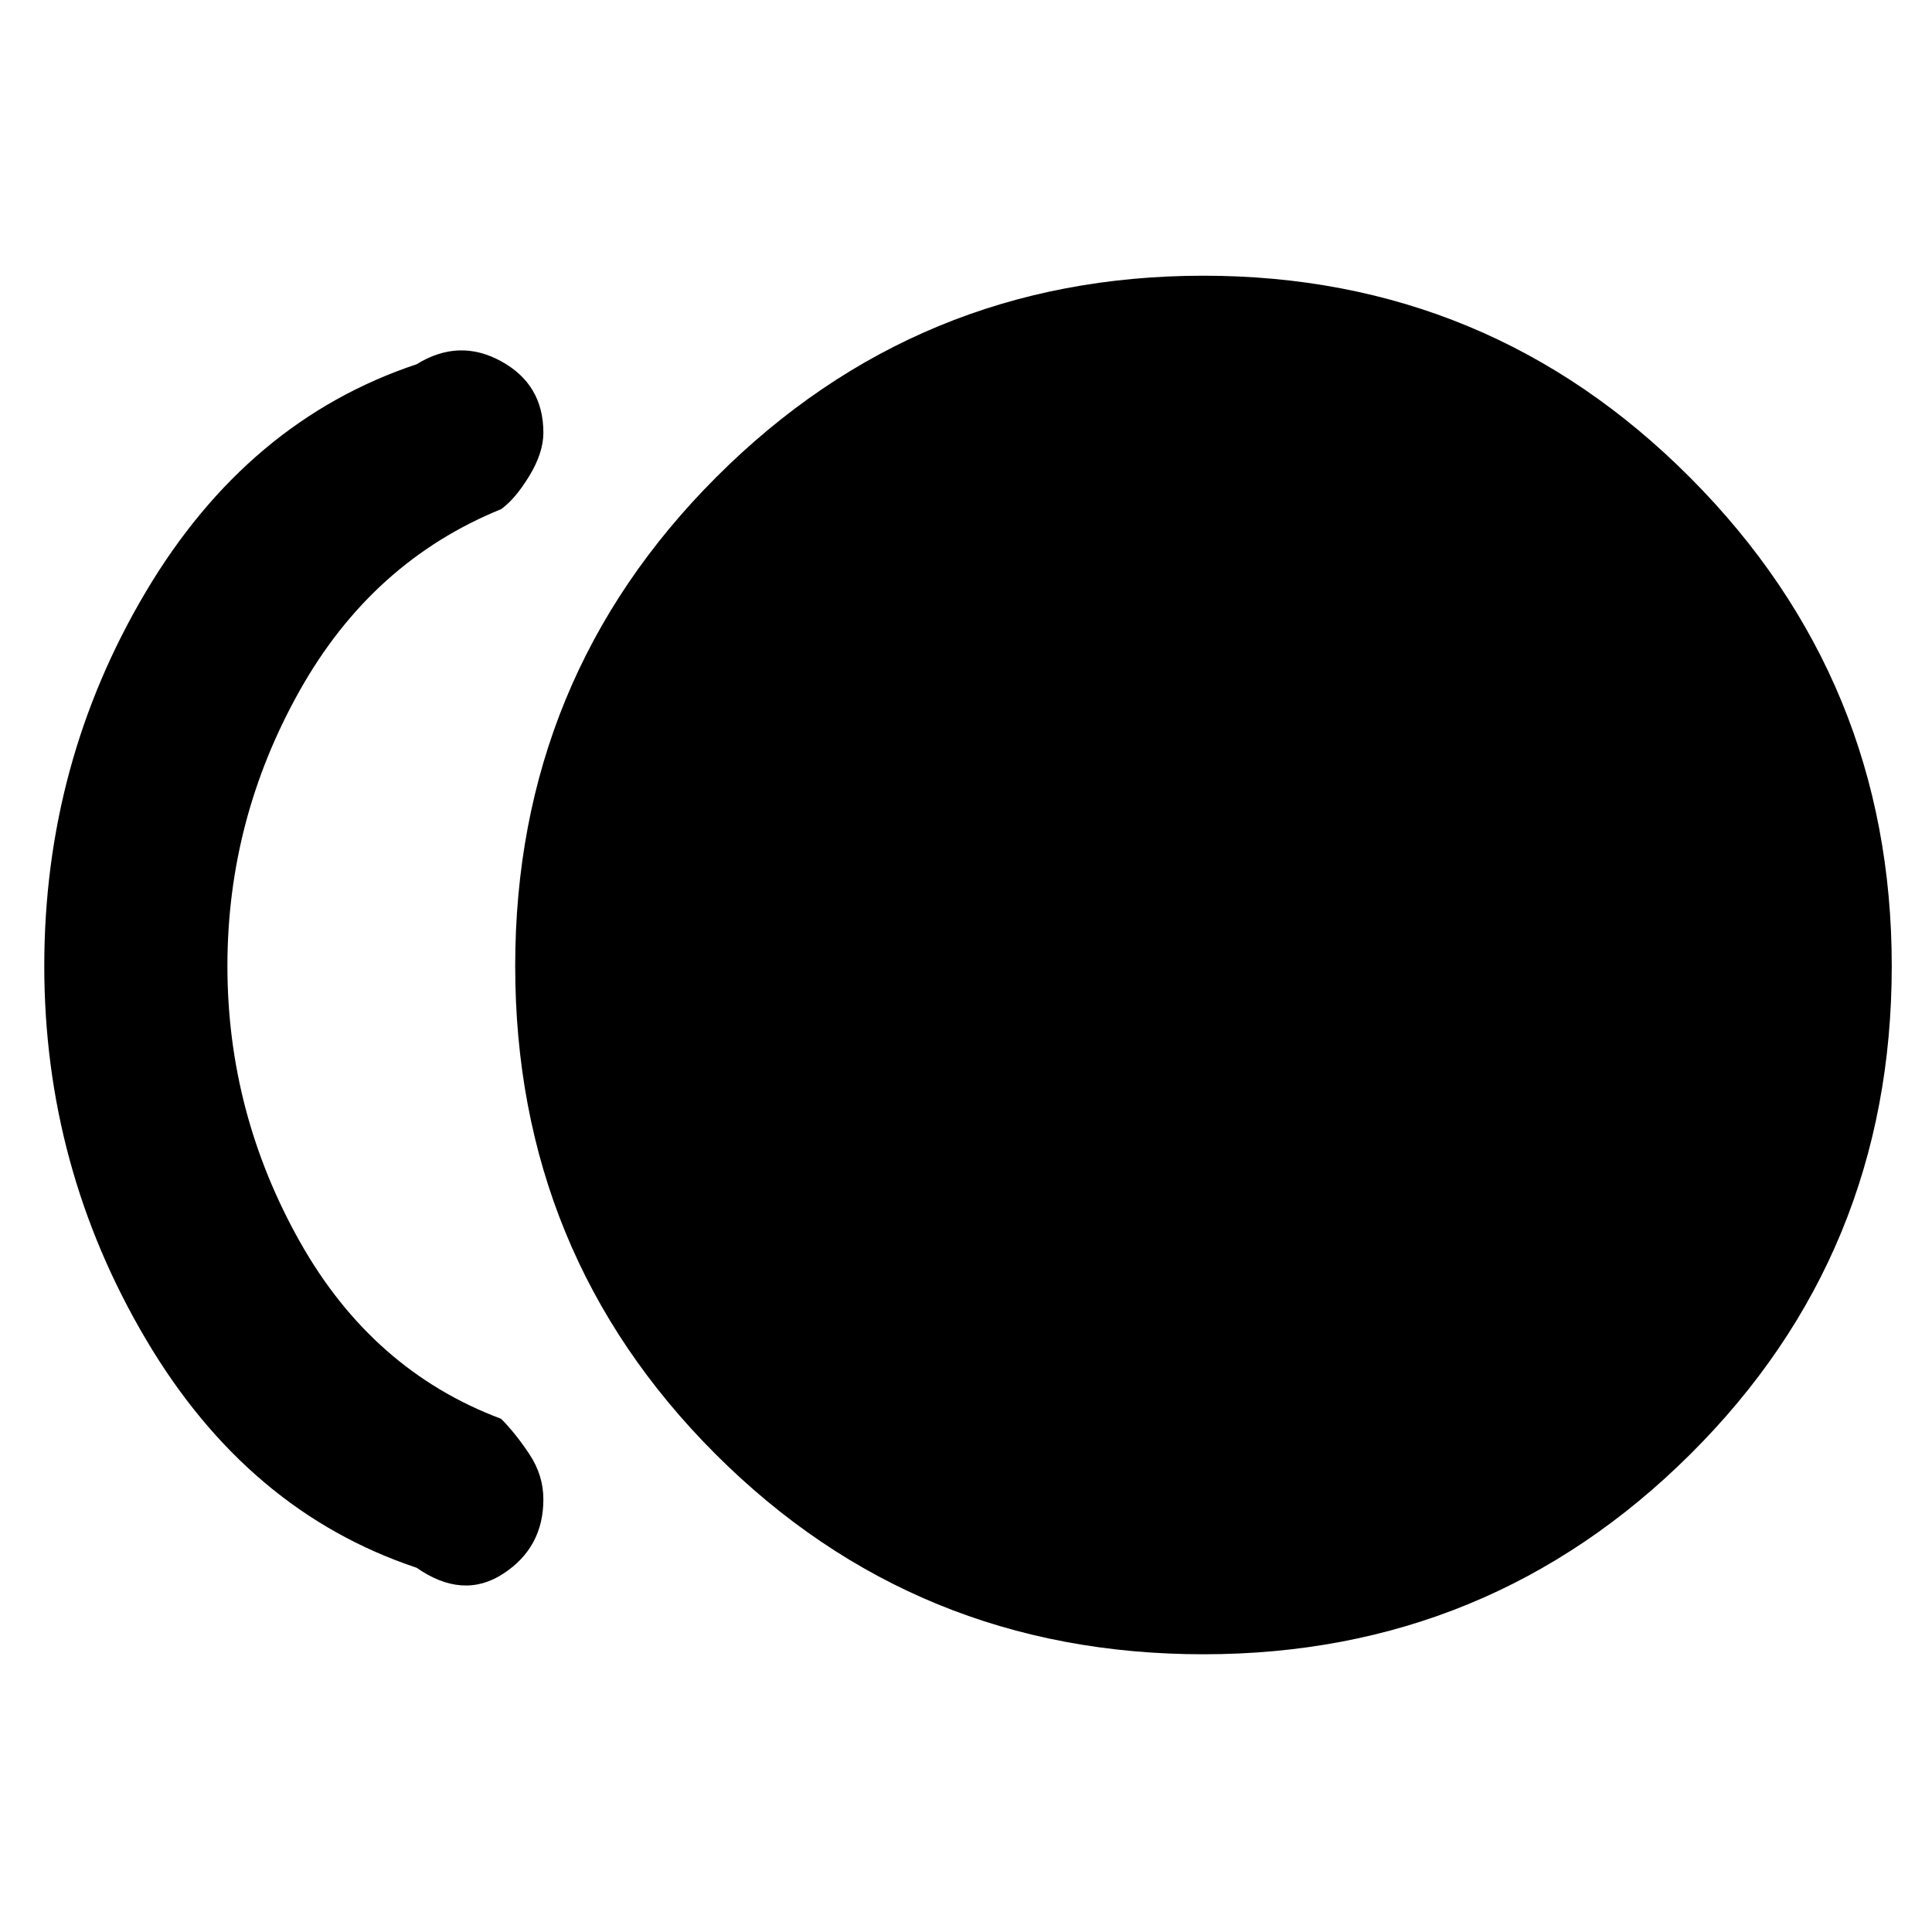 <svg xmlns="http://www.w3.org/2000/svg" height="48" width="48"><path d="M29.9 41.1q-7.15 0-12.125-4.975T12.8 24q0-7.15 5-12.15t12.1-5q7.1 0 12.1 5.025T47 24q0 7.15-5 12.125T29.9 41.1Zm-19.55-2.15q-4.2-1.4-6.725-5.675Q1.1 29 1.1 24q0-5.05 2.525-9.3 2.525-4.25 6.725-5.65 1.05-.65 2.1-.075 1.05.575 1.05 1.775 0 .5-.35 1.075t-.7.825q-3.2 1.3-5 4.5-1.8 3.2-1.8 6.85 0 3.65 1.8 6.85 1.8 3.2 5 4.4.35.35.7.875t.35 1.125q0 1.2-1 1.85-1 .65-2.15-.15Z"/></svg>